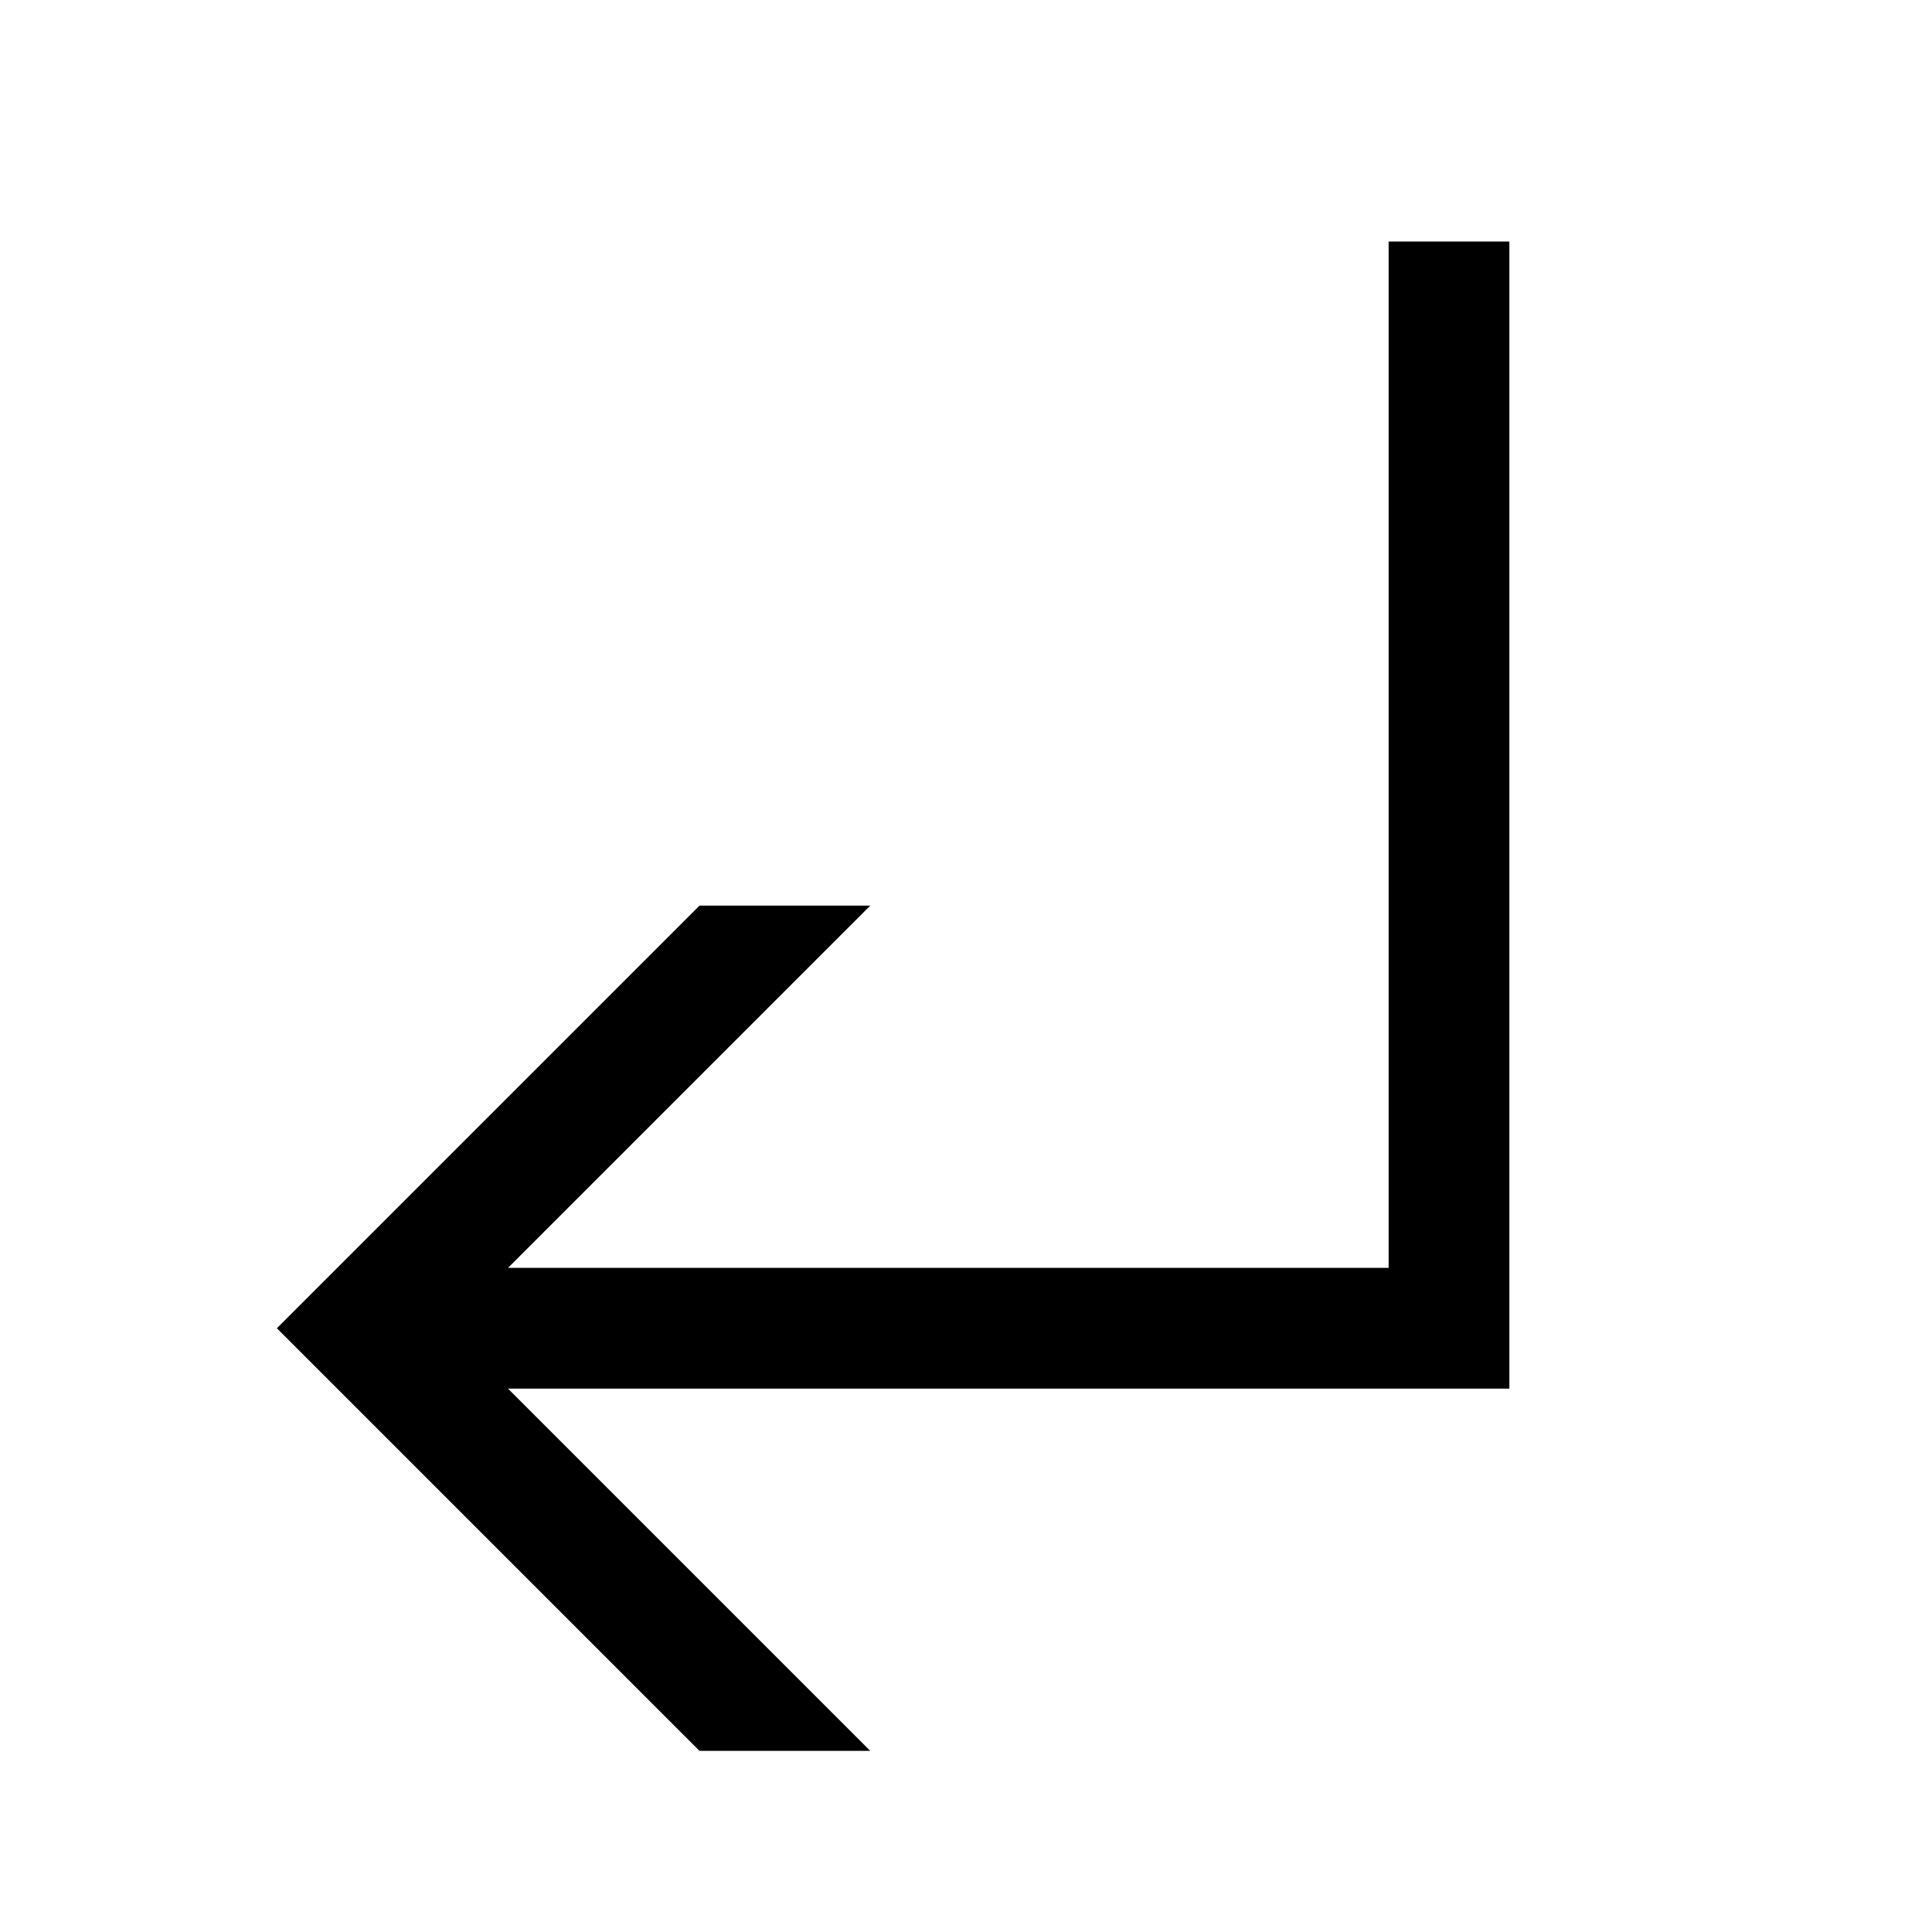 <svg width="48" height="48" viewBox="0 0 32 32" xmlns="http://www.w3.org/2000/svg"><path d="M25 23V4H23V21H8.414L14.414 15H11.586L4.586 22L11.586 29H14.414L8.414 23H25Z" fill="#000000" class="bmwfcol"/><title>arrow-ellbow-down-left_rg_48</title></svg>